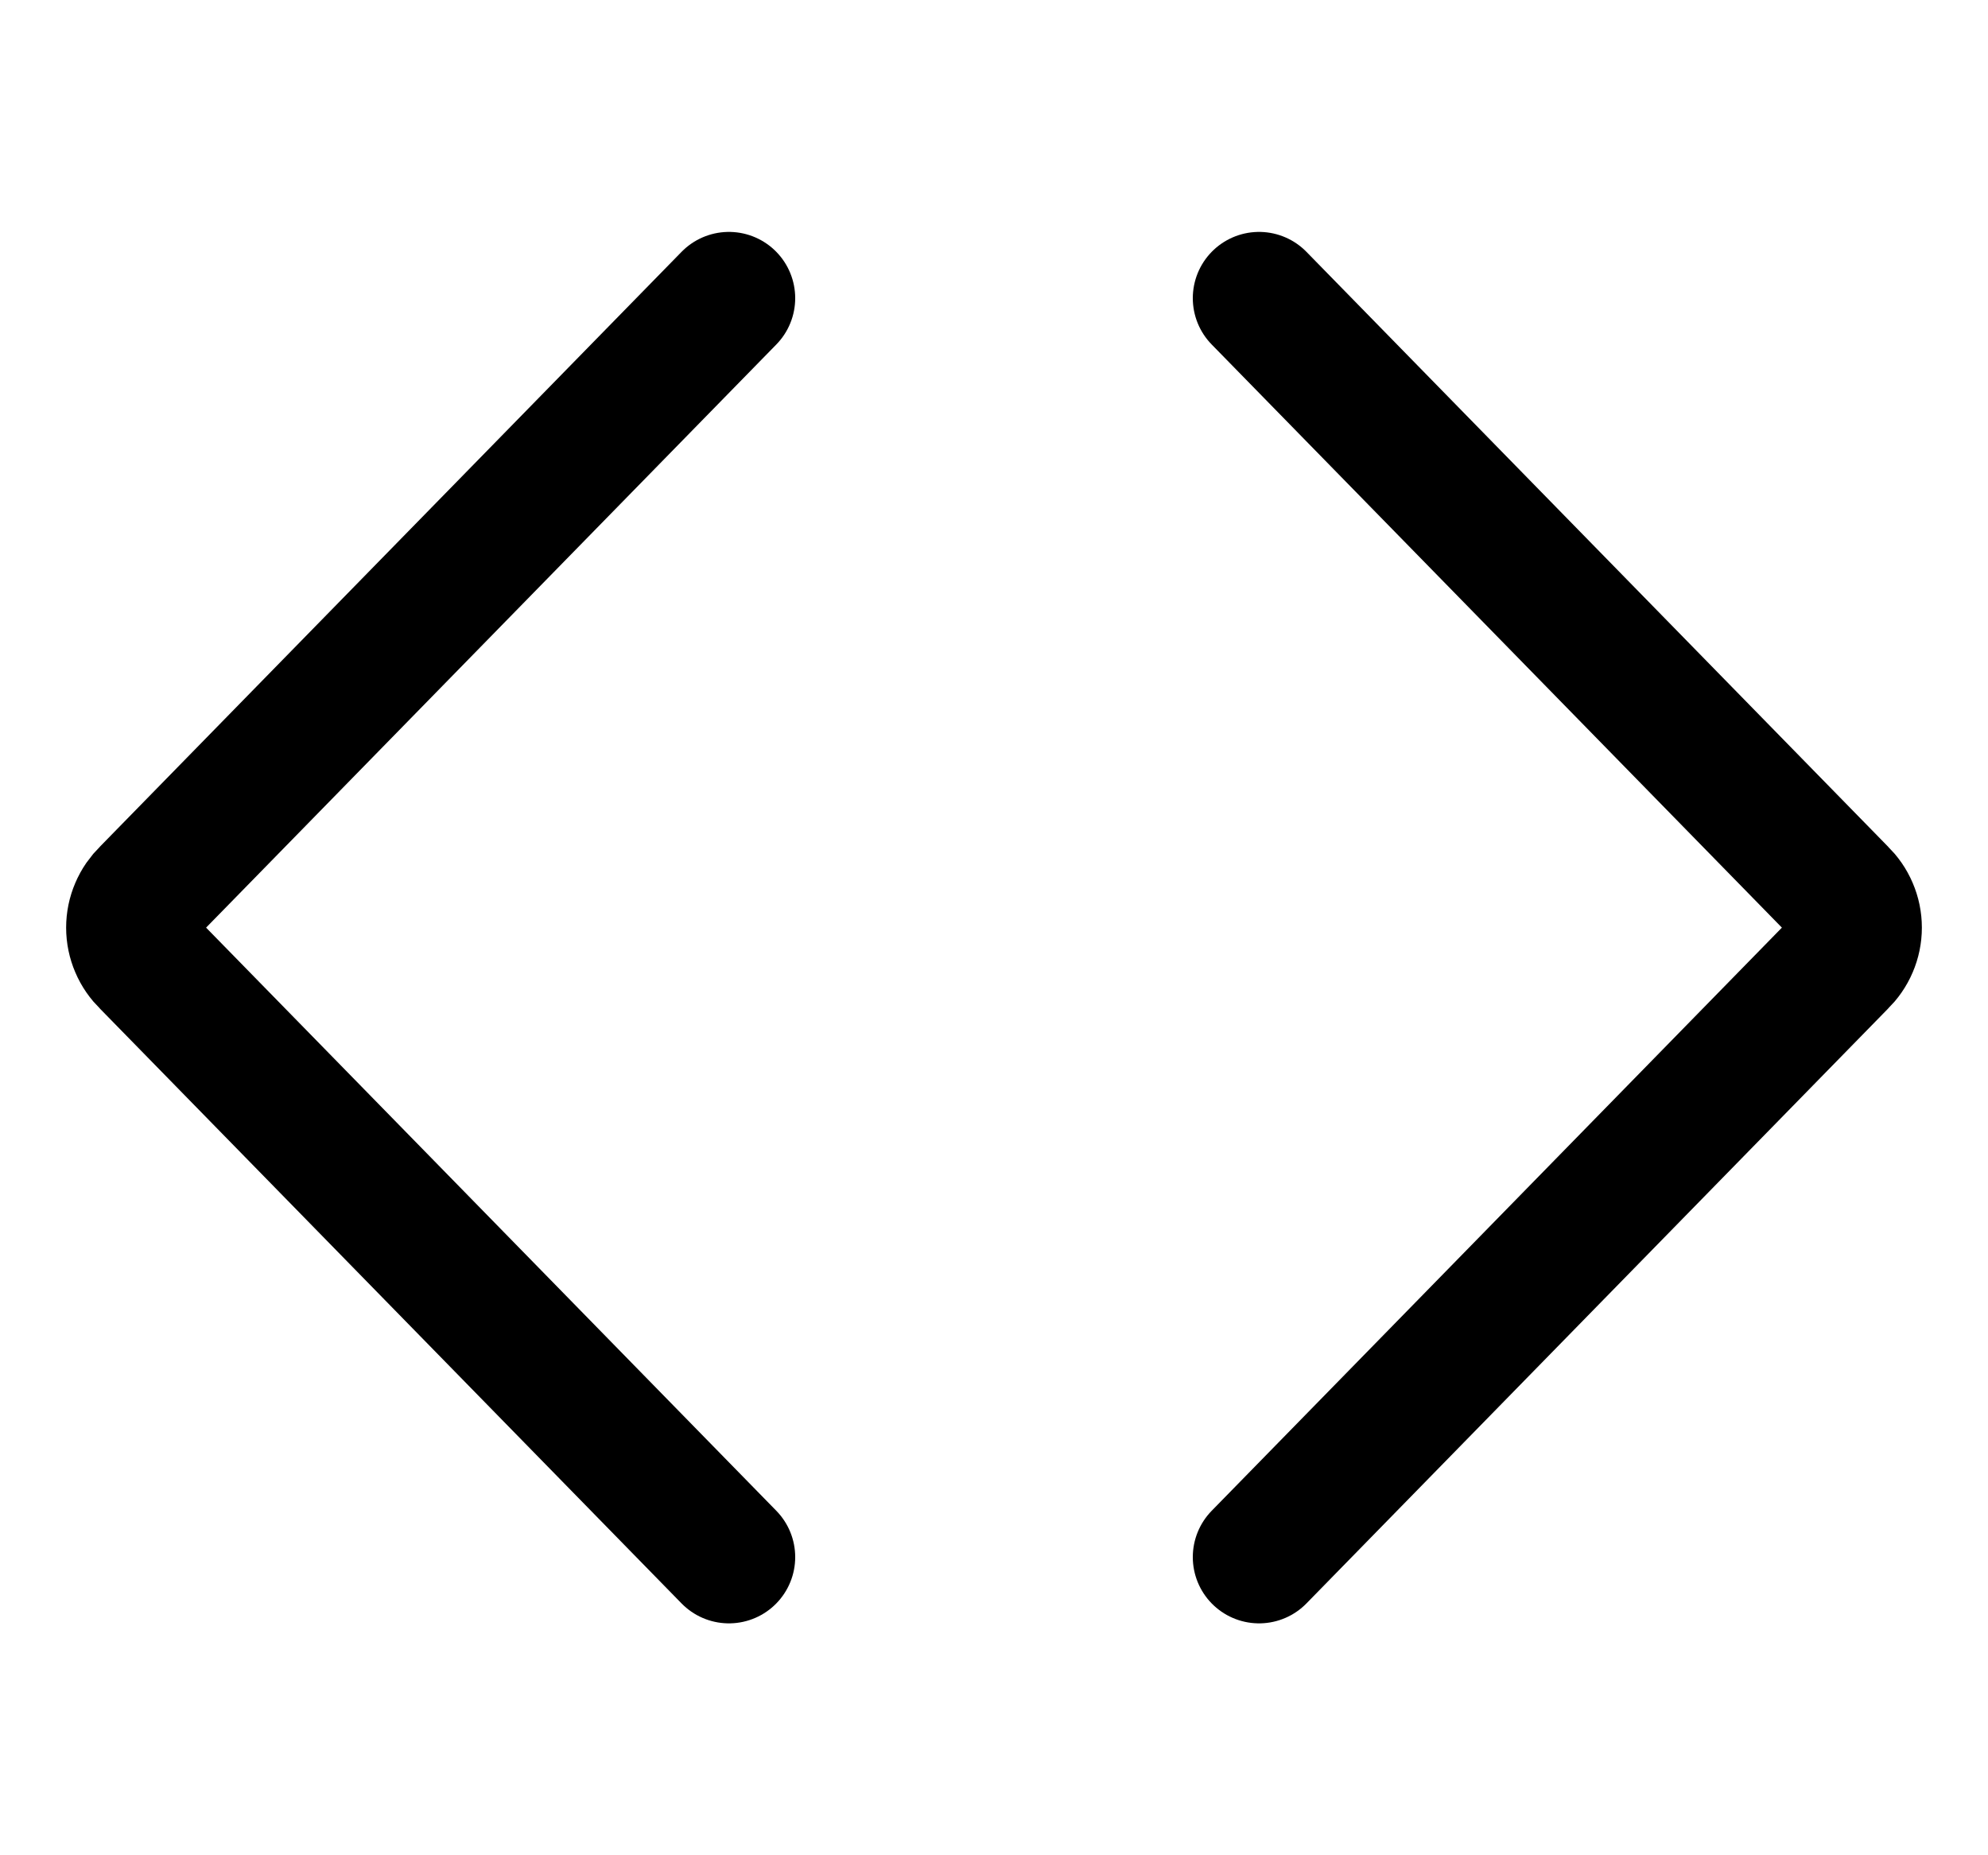 <svg width="15" height="14" viewBox="0 0 15 14" fill="none" xmlns="http://www.w3.org/2000/svg">
<g clip-path="url(#clip0_2002_701)">
<path d="M9.5 2.25L13.89 6.74C13.925 6.774 13.953 6.814 13.972 6.859C13.991 6.903 14.001 6.951 14.001 7C14.001 7.049 13.991 7.097 13.972 7.141C13.953 7.186 13.925 7.226 13.89 7.26L9.5 11.75" stroke="black" stroke-linecap="round" stroke-linejoin="round"/>
<path d="M5.5 2.25L1.11 6.74C1.075 6.774 1.047 6.814 1.028 6.859C1.009 6.903 0.999 6.951 0.999 7C0.999 7.049 1.009 7.097 1.028 7.141C1.047 7.186 1.075 7.226 1.11 7.26L5.5 11.75" stroke="black" stroke-linecap="round" stroke-linejoin="round"/>
</g>
<defs>
<clipPath id="clip0_2002_701">
<rect width="14" height="14" fill="white" transform="translate(0.5)"/>
</clipPath>
</defs>
</svg>
